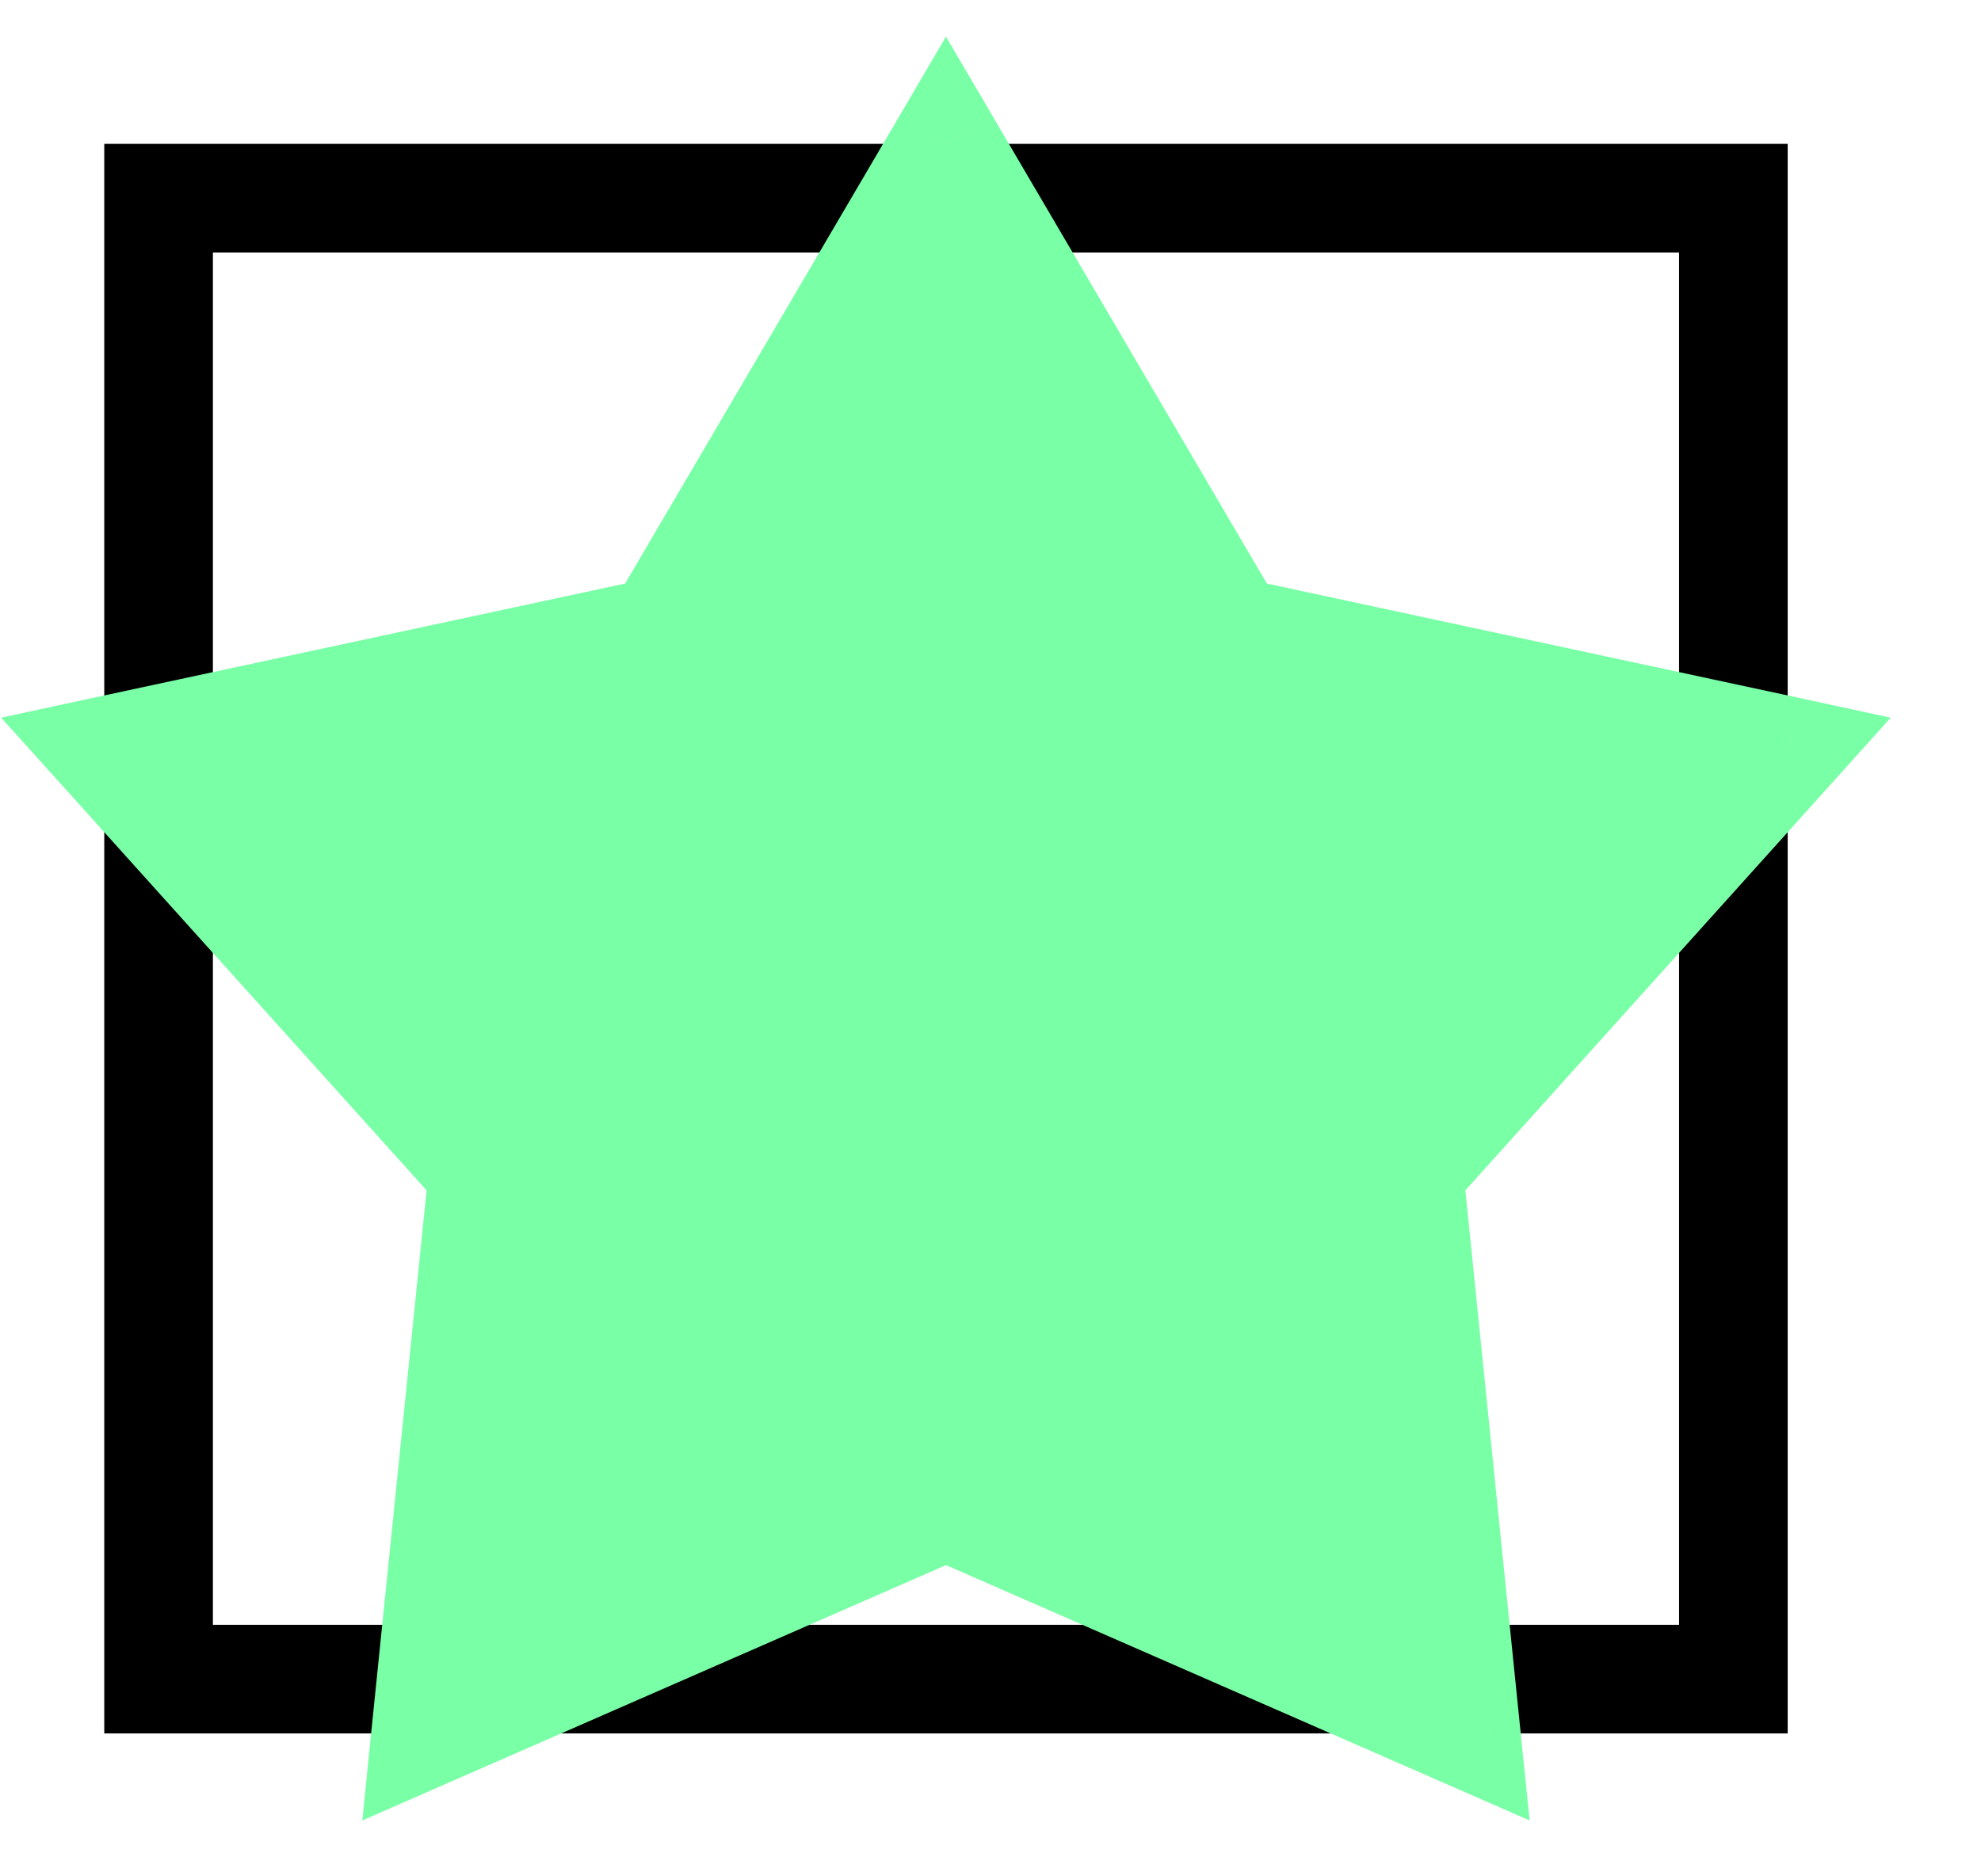 <svg width="19" height="18" viewBox="0 0 19 18" fill="none" xmlns="http://www.w3.org/2000/svg">
<rect x="1.521" y="1.901" width="15.104" height="14.207" stroke="black" stroke-width="1.042"/>
<path d="M9.073 1.38L11.817 6.059L17.146 7.205L13.513 11.242L14.062 16.629L9.073 14.446L4.084 16.629L4.633 11.242L1 7.205L6.329 6.059L9.073 1.38Z" fill="#79FFA6"/>
<path d="M9.073 1.38L9.522 1.117L9.073 0.351L8.624 1.117L9.073 1.38ZM11.817 6.059L11.368 6.322L11.484 6.52L11.708 6.568L11.817 6.059ZM17.146 7.205L17.533 7.553L18.134 6.885L17.255 6.695L17.146 7.205ZM13.513 11.242L13.126 10.894L12.972 11.065L12.995 11.295L13.513 11.242ZM14.062 16.629L13.853 17.106L14.671 17.464L14.58 16.576L14.062 16.629ZM9.073 14.446L9.282 13.969L9.073 13.877L8.864 13.969L9.073 14.446ZM4.084 16.629L3.565 16.576L3.475 17.464L4.292 17.106L4.084 16.629ZM4.633 11.242L5.151 11.295L5.174 11.065L5.02 10.894L4.633 11.242ZM1 7.205L0.891 6.695L0.011 6.885L0.613 7.553L1 7.205ZM6.329 6.059L6.438 6.568L6.662 6.52L6.778 6.322L6.329 6.059ZM8.624 1.644L11.368 6.322L12.266 5.795L9.522 1.117L8.624 1.644ZM11.708 6.568L17.036 7.714L17.255 6.695L11.927 5.55L11.708 6.568ZM16.759 6.856L13.126 10.894L13.9 11.591L17.533 7.553L16.759 6.856ZM12.995 11.295L13.544 16.682L14.58 16.576L14.031 11.189L12.995 11.295ZM14.271 16.152L9.282 13.969L8.864 14.923L13.853 17.106L14.271 16.152ZM8.864 13.969L3.875 16.152L4.292 17.106L9.282 14.923L8.864 13.969ZM4.602 16.682L5.151 11.295L4.115 11.189L3.565 16.576L4.602 16.682ZM5.02 10.894L1.387 6.856L0.613 7.553L4.246 11.591L5.02 10.894ZM1.109 7.714L6.438 6.568L6.219 5.55L0.891 6.695L1.109 7.714ZM6.778 6.322L9.522 1.644L8.624 1.117L5.88 5.795L6.778 6.322Z" fill="#79FFA6"/>
</svg>
